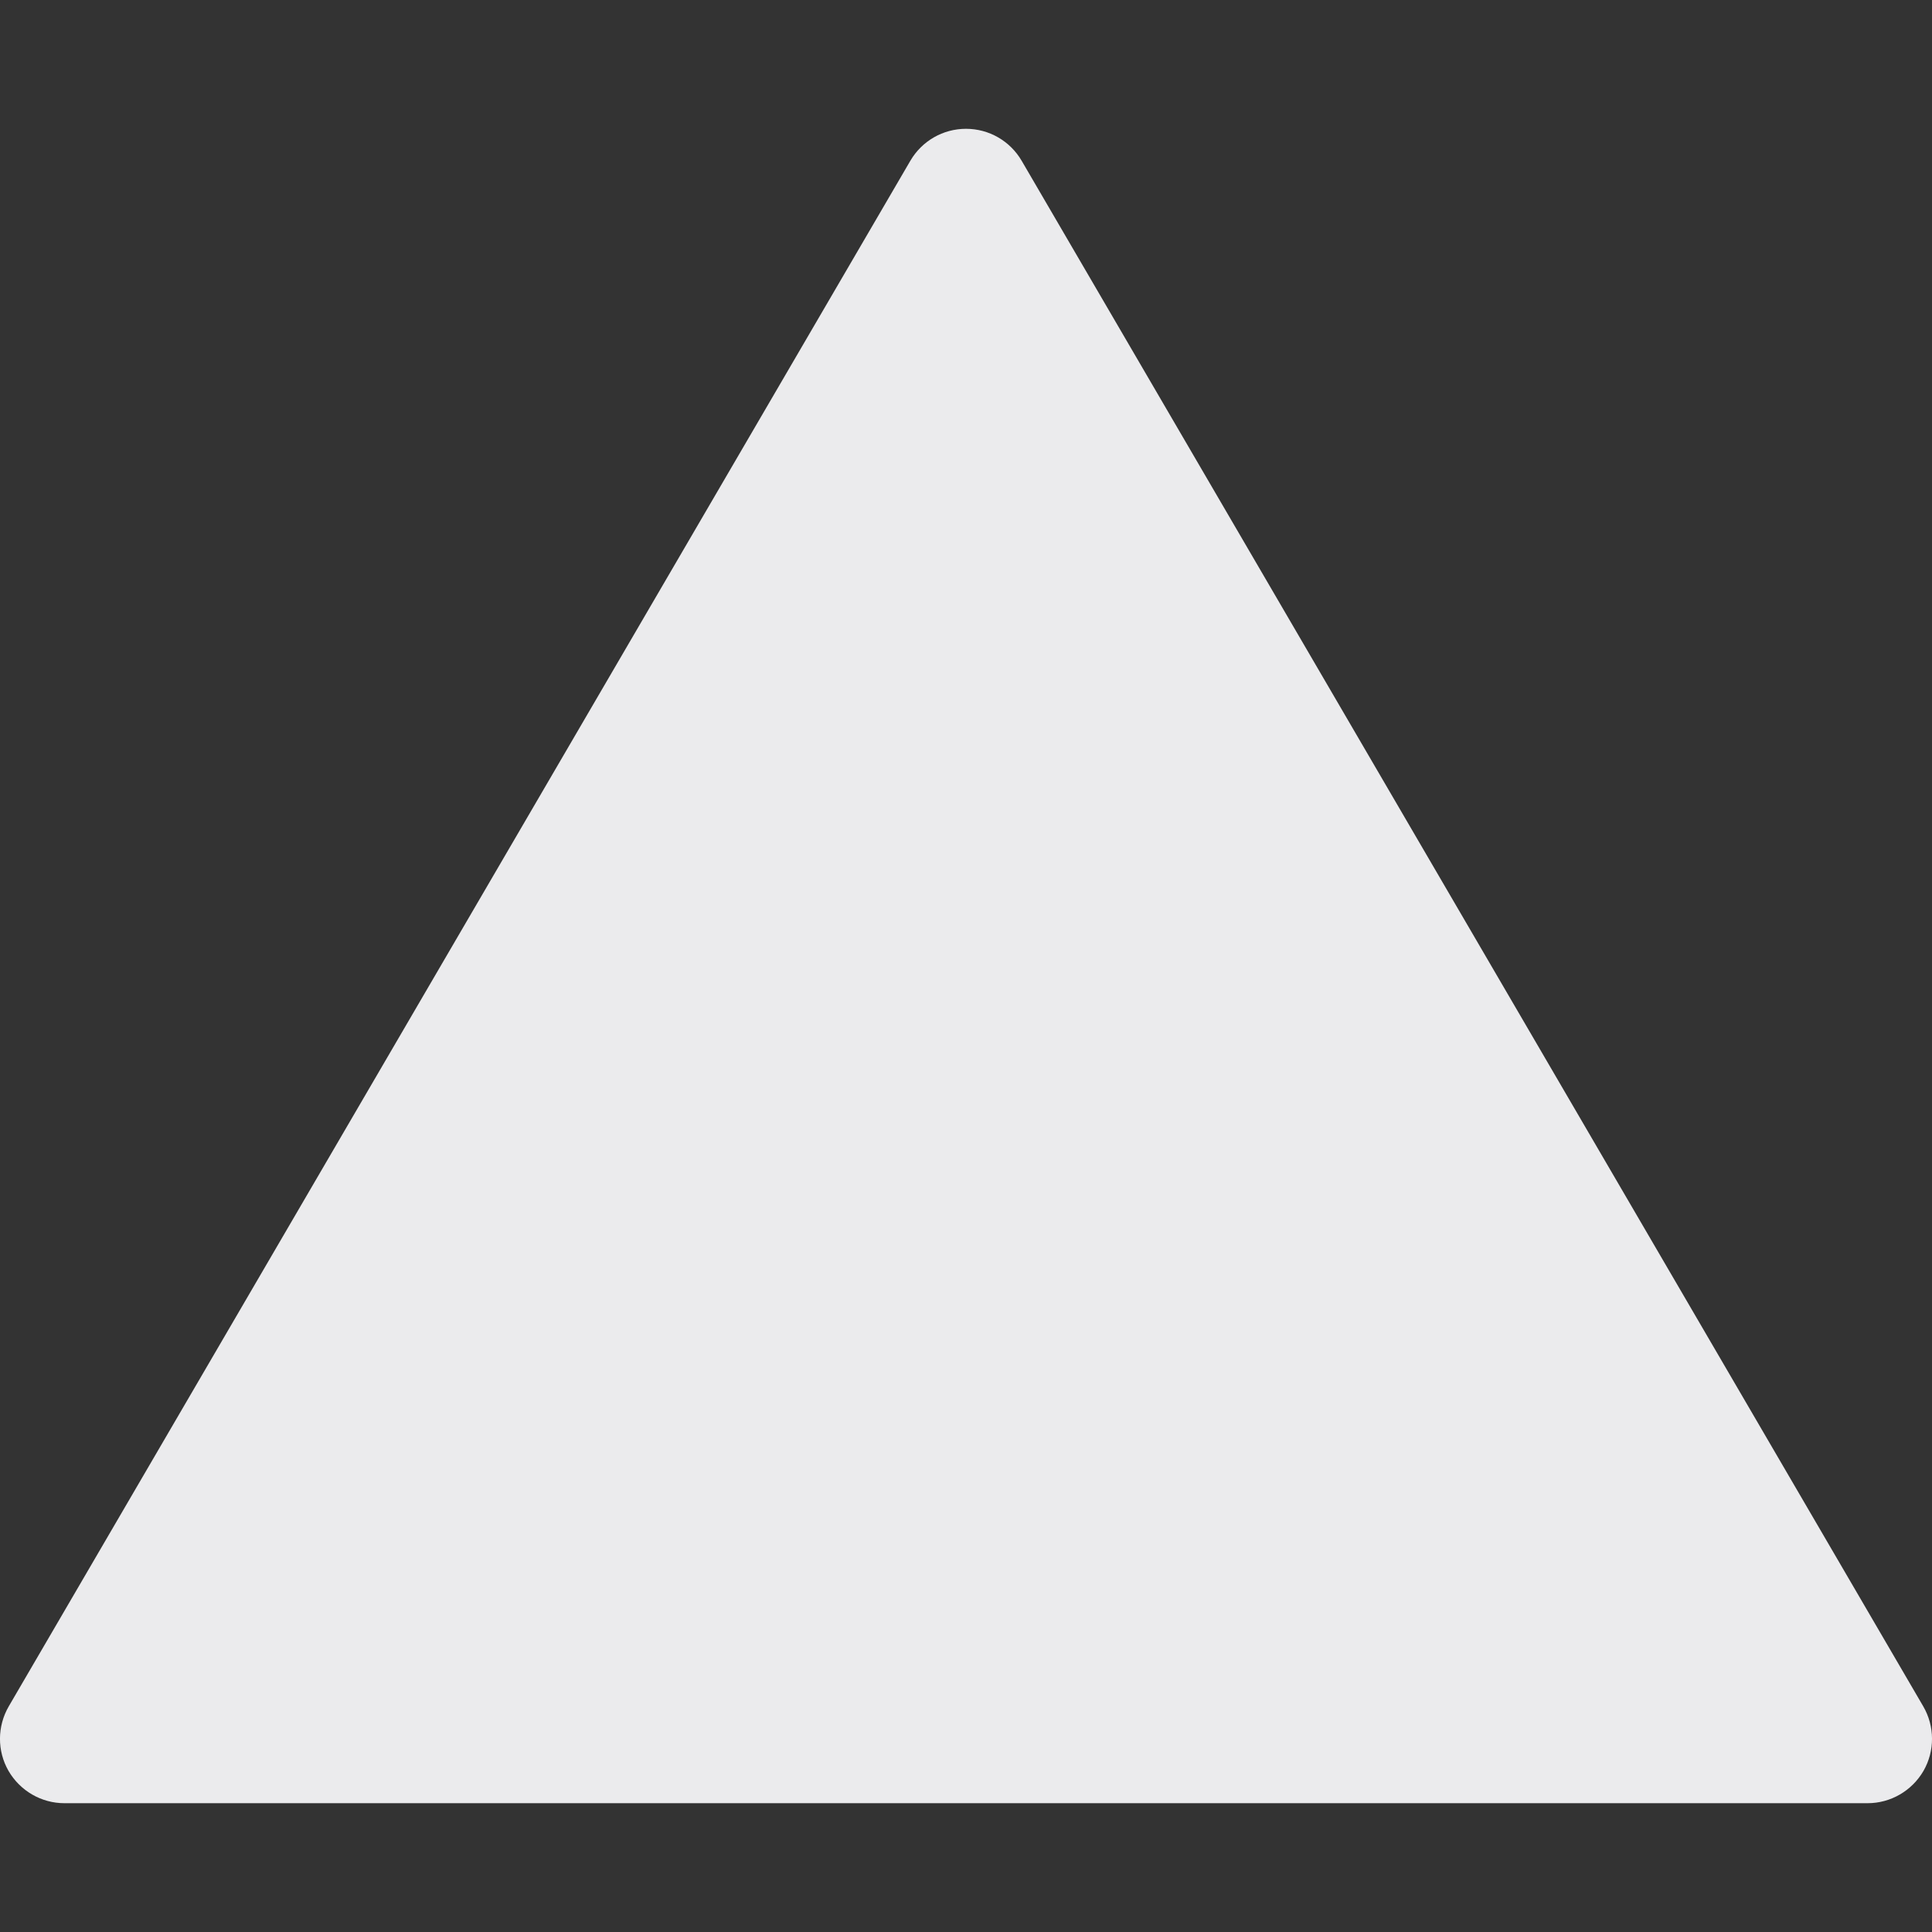 <svg width="15" height="15" viewBox="0 0 15 15" fill="none" xmlns="http://www.w3.org/2000/svg">
<rect x="0" y="0" width="15" height="15" fill="#333333" stroke="none"/>
<path d="M7.932 1.248C7.842 1.094 7.678 1 7.5 1C7.322 1 7.158 1.094 7.068 1.248L0.068 13.248C-0.022 13.403 -0.023 13.594 0.066 13.749C0.156 13.904 0.321 14 0.5 14H14.5C14.679 14 14.844 13.904 14.934 13.749C15.023 13.594 15.022 13.403 14.932 13.248L7.932 1.248Z" fill="#EBEBED"/>
</svg>
